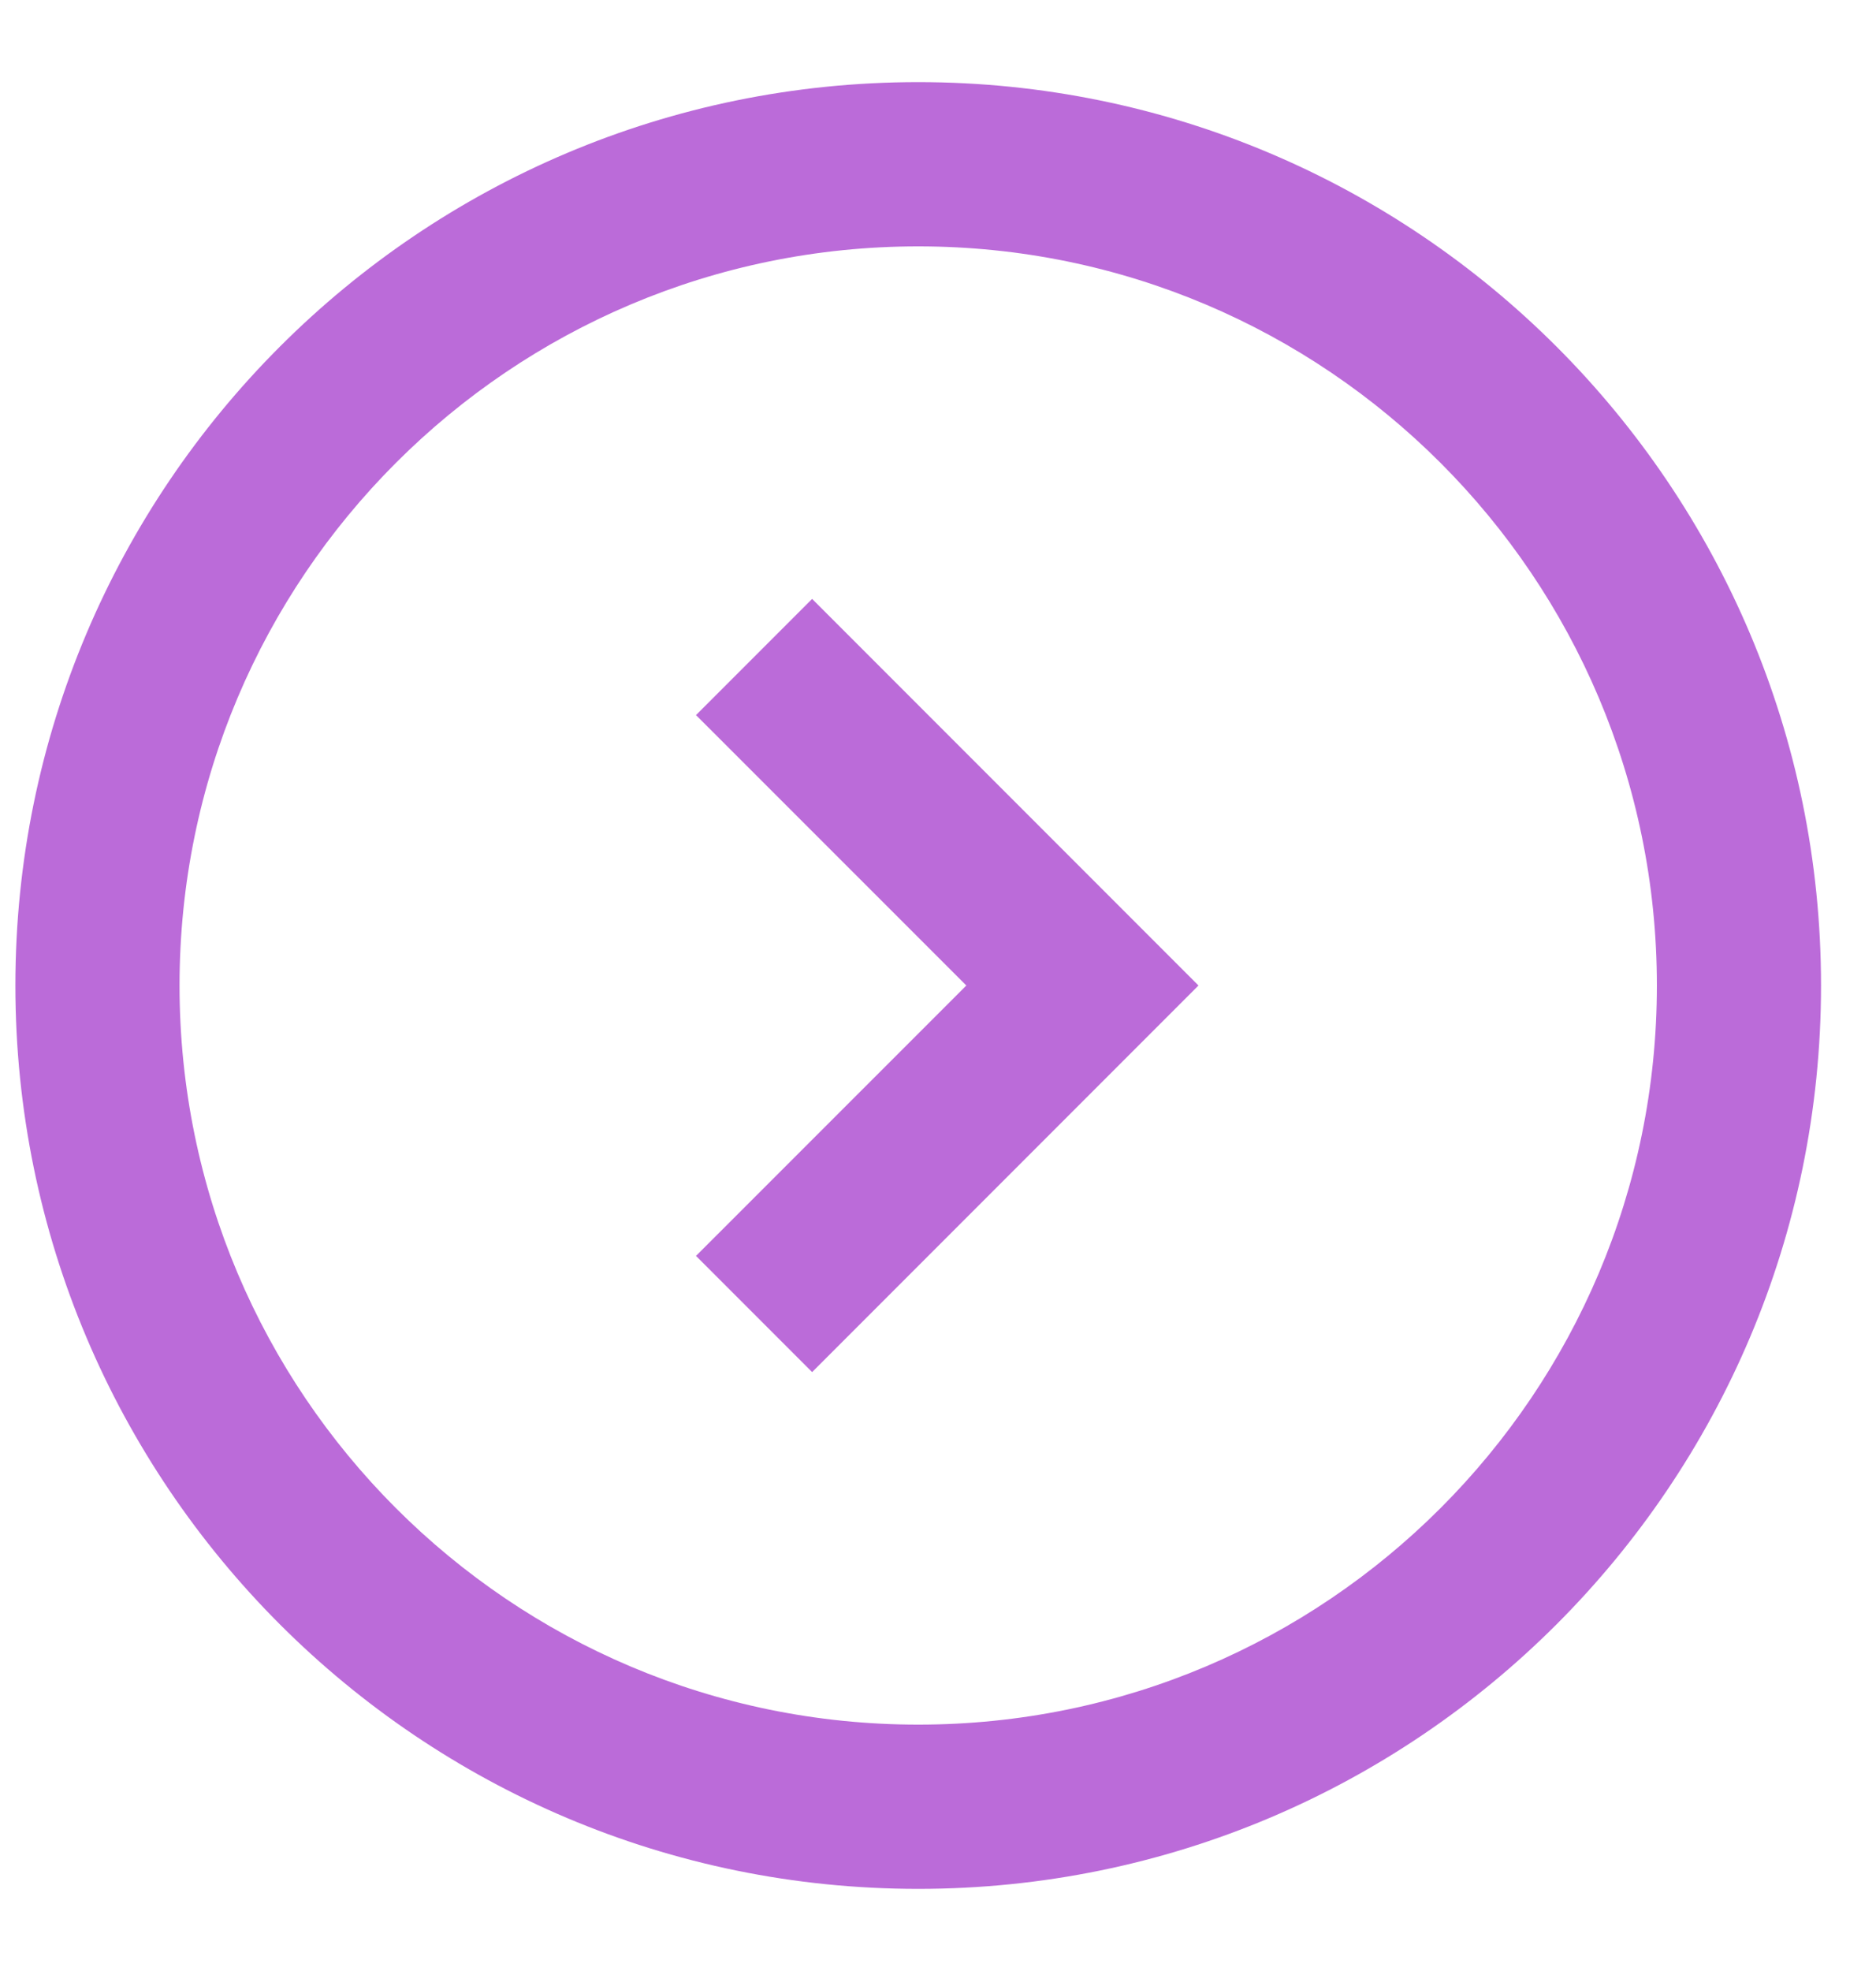 <svg width="20" height="21" viewBox="0 0 20 21" fill="none" xmlns="http://www.w3.org/2000/svg">
<path fill-rule="evenodd" clip-rule="evenodd" d="M9.789 20.125C4.473 20.125 0.164 15.816 0.164 10.5C0.164 5.184 4.473 0.875 9.789 0.875C15.105 0.875 19.414 5.184 19.414 10.5C19.414 15.816 15.105 20.125 9.789 20.125ZM9.789 18.375C14.138 18.375 17.664 14.849 17.664 10.5C17.664 6.151 14.138 2.625 9.789 2.625C5.44 2.625 1.914 6.151 1.914 10.5C1.914 14.849 5.44 18.375 9.789 18.375ZM8.658 6.381L7.42 7.619L10.302 10.5L7.42 13.381L8.658 14.619L12.777 10.5L8.658 6.381Z" fill="#BB6BD9"/>
</svg>
